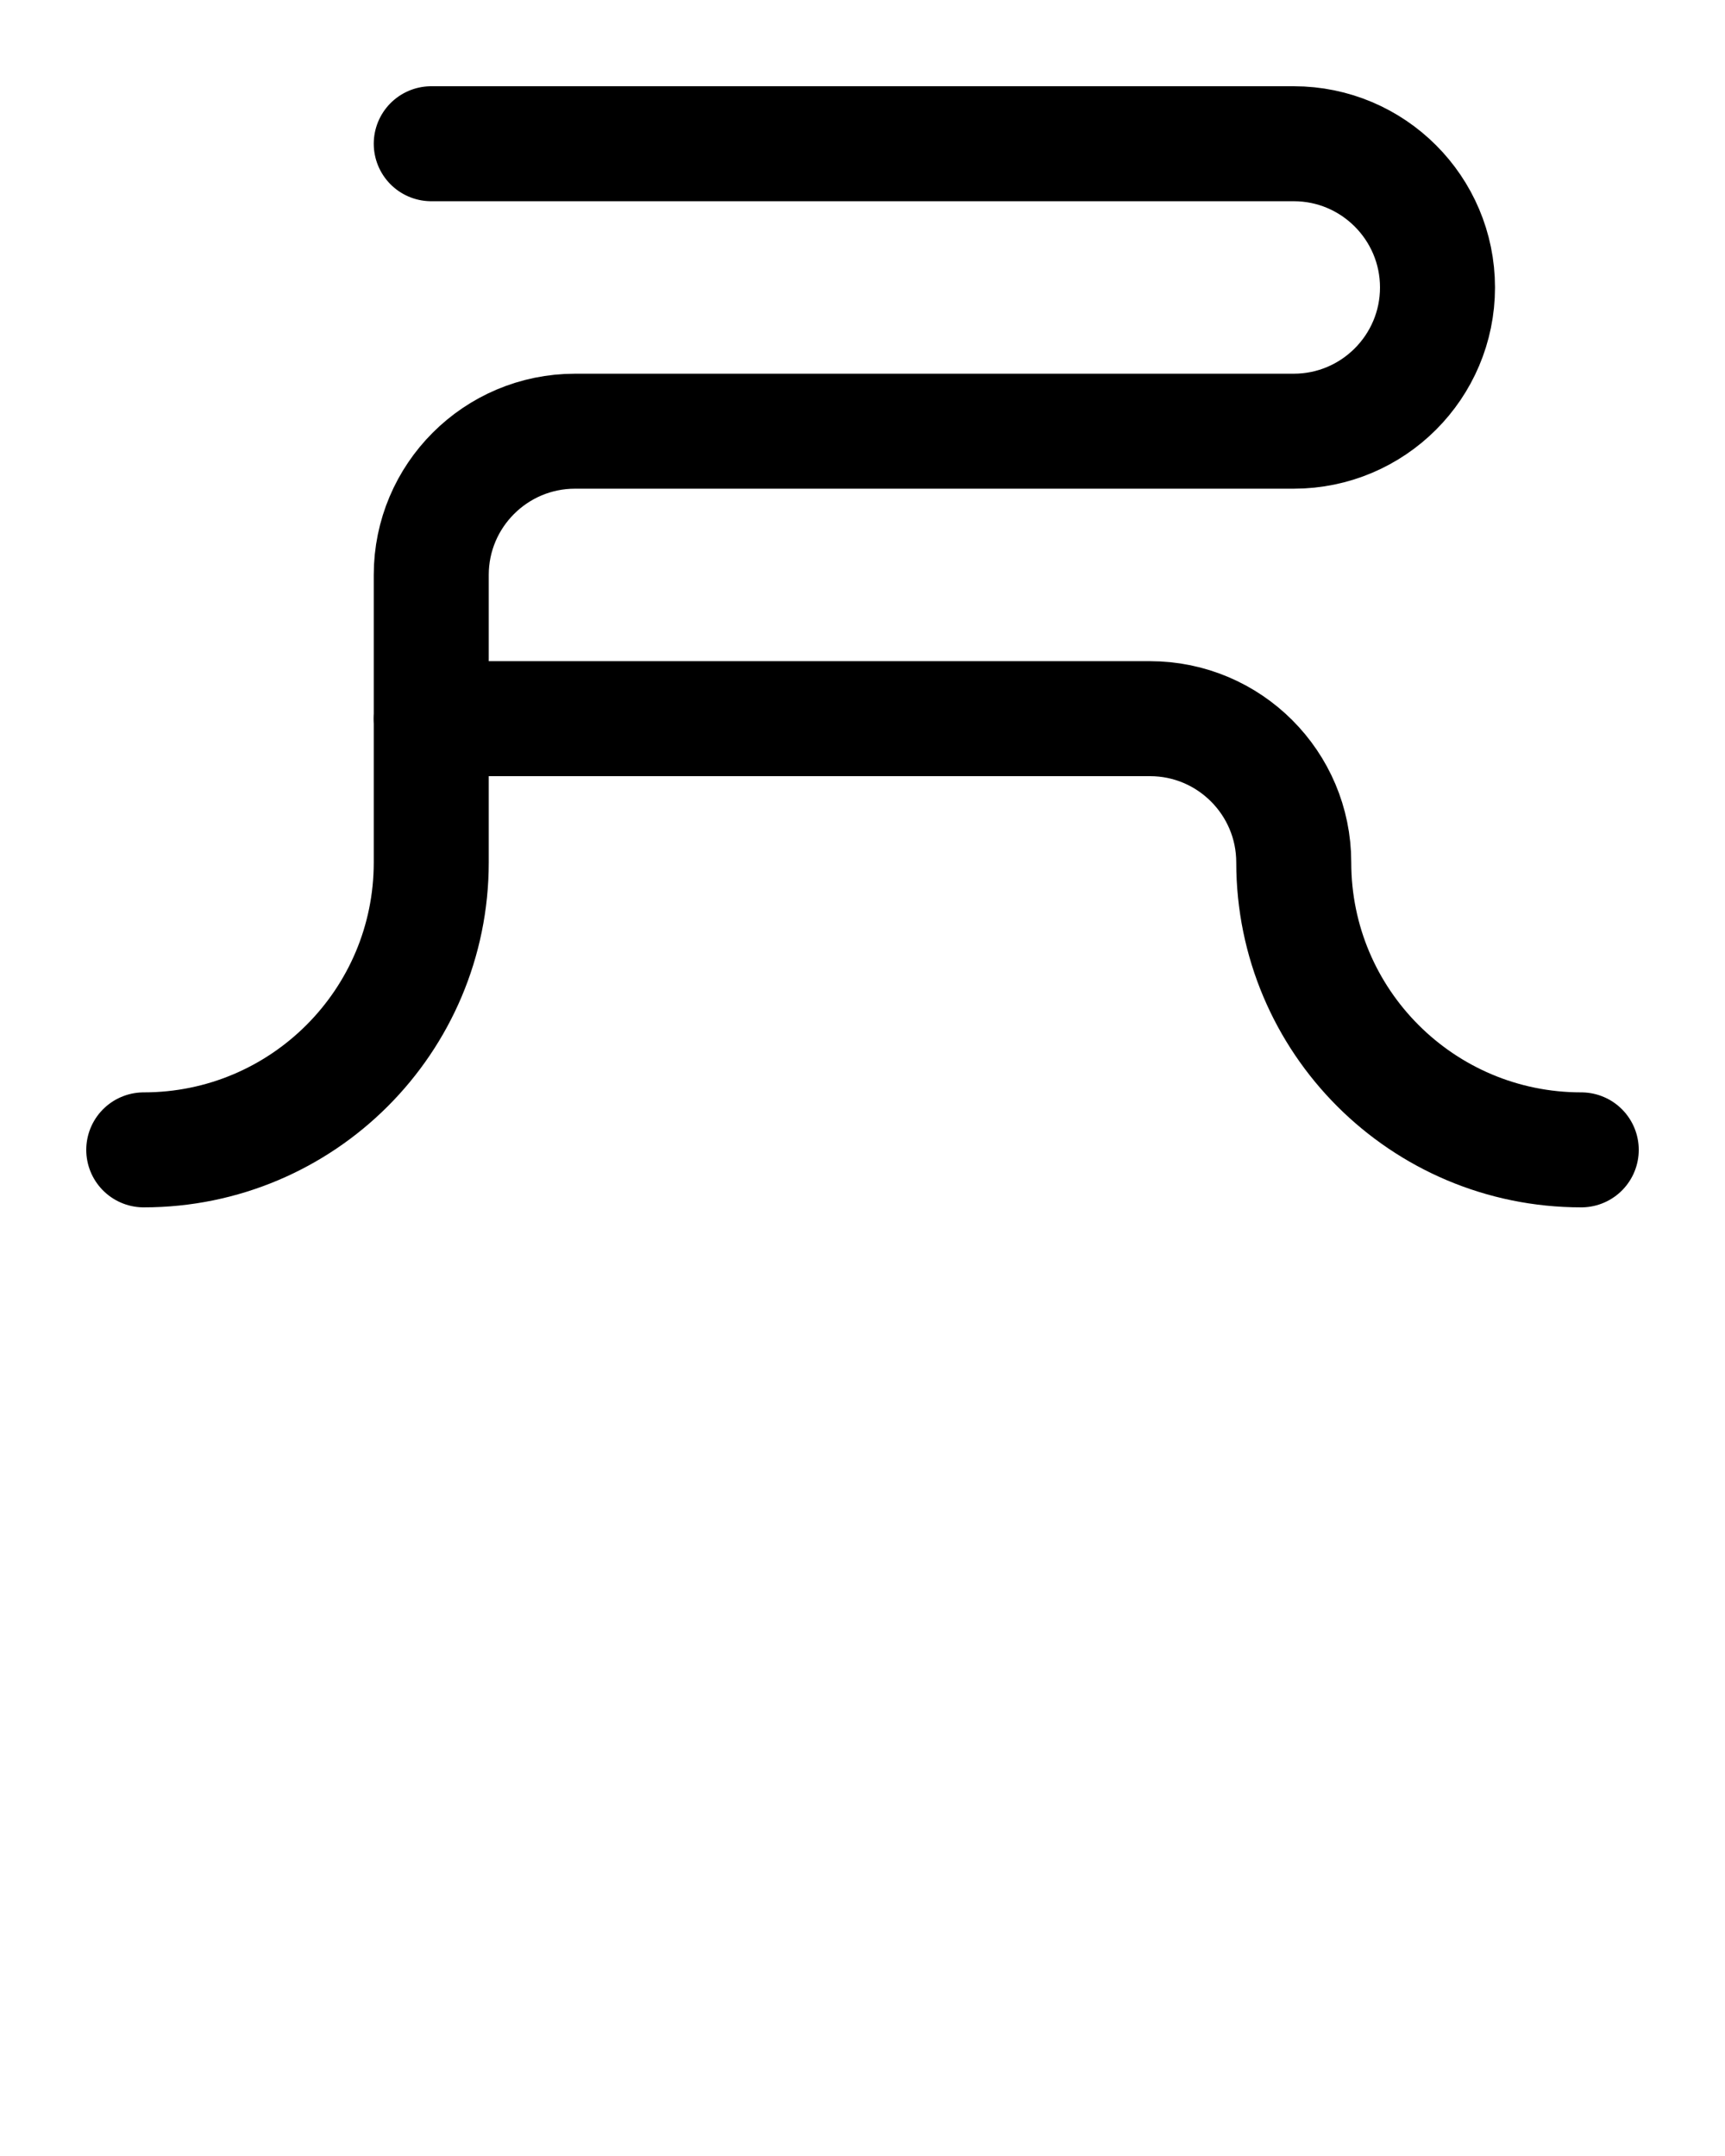 <?xml version="1.0" encoding="utf-8"?>
<!-- Generator: Adobe Illustrator 26.0.0, SVG Export Plug-In . SVG Version: 6.00 Build 0)  -->
<svg version="1.1" id="图层_1" xmlns="http://www.w3.org/2000/svg" xmlns:xlink="http://www.w3.org/1999/xlink" x="0px" y="0px"
	 viewBox="0 0 720 900" style="enable-background:new 0 0 720 900;" xml:space="preserve">
<style type="text/css">
	.st0{fill:none;stroke:#000000;stroke-width:48;stroke-linecap:round;stroke-linejoin:round;stroke-miterlimit:10;}
</style>
<path class="st0" d="M180,300h300c33.1,0,60,26.9,60,60l0,0c0,66.3,53.7,120,120,120"/>
<path class="st0" d="M180,60h360c33.1,0,60,26.9,60,60l0,0c0,33.1-26.9,60-60,60H240c-33.1,0-60,26.9-60,60v120
	c0,66.3-53.7,120-120,120"/>
</svg>
